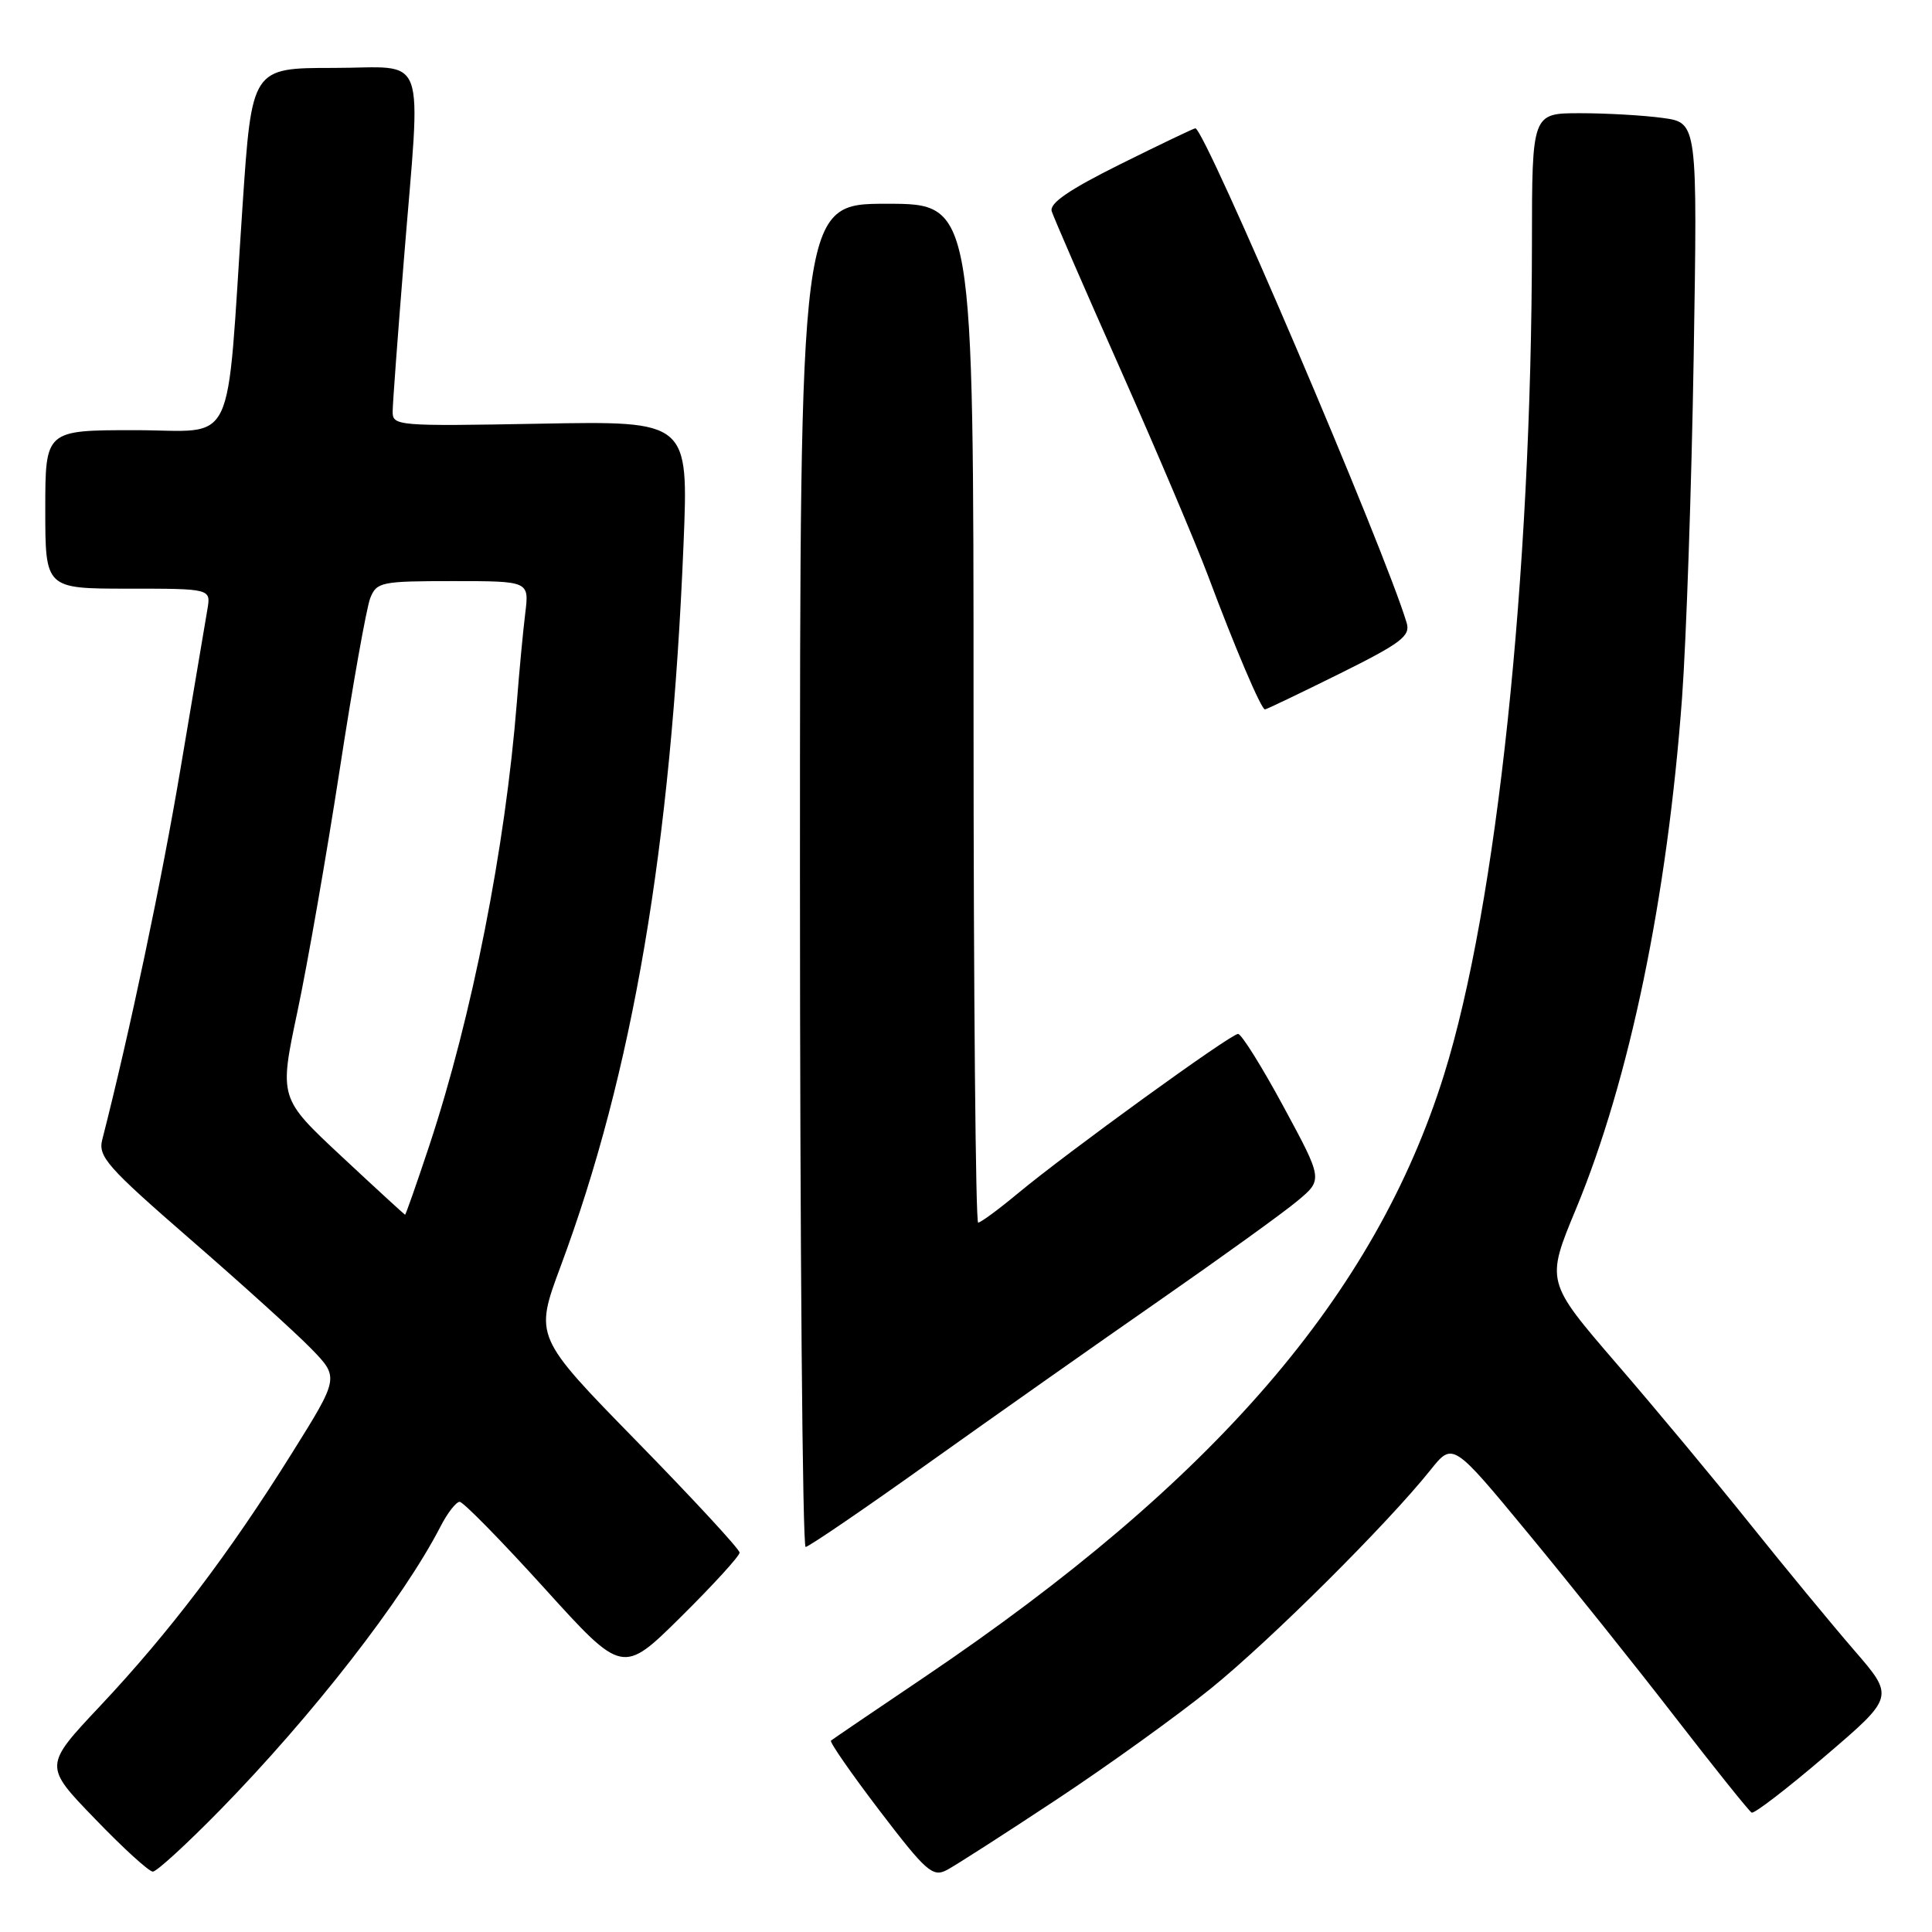 <?xml version="1.0" encoding="UTF-8" standalone="no"?>
<!DOCTYPE svg PUBLIC "-//W3C//DTD SVG 1.1//EN" "http://www.w3.org/Graphics/SVG/1.1/DTD/svg11.dtd" >
<svg xmlns="http://www.w3.org/2000/svg" xmlns:xlink="http://www.w3.org/1999/xlink" version="1.1" viewBox="0 0 256 256">
 <g >
 <path fill="currentColor"
d=" M 140.00 238.45 C 146.88 233.90 156.10 227.26 160.50 223.69 C 168.43 217.26 183.83 201.93 189.54 194.79 C 192.50 191.08 192.50 191.08 202.50 203.19 C 208.00 209.85 216.78 220.82 222.00 227.58 C 227.22 234.33 231.77 240.00 232.10 240.18 C 232.44 240.36 236.83 236.98 241.87 232.67 C 251.03 224.84 251.03 224.84 245.69 218.67 C 242.76 215.28 236.57 207.78 231.94 202.00 C 227.32 196.22 219.33 186.62 214.18 180.66 C 204.83 169.81 204.83 169.81 208.84 160.16 C 215.92 143.07 220.92 118.99 222.88 92.47 C 223.44 84.79 224.14 64.50 224.42 47.38 C 224.93 16.26 224.93 16.26 220.33 15.63 C 217.79 15.28 212.86 15.00 209.36 15.00 C 203.00 15.00 203.00 15.00 202.99 32.25 C 202.95 76.44 198.34 119.99 191.34 142.41 C 182.22 171.60 160.94 196.26 122.50 222.22 C 115.90 226.67 110.32 230.46 110.11 230.64 C 109.89 230.81 112.79 234.99 116.54 239.91 C 122.69 247.97 123.58 248.76 125.44 247.80 C 126.57 247.21 133.12 243.00 140.00 238.45 Z  M 29.13 239.87 C 41.44 227.29 53.45 211.84 58.38 202.25 C 59.30 200.46 60.44 199.00 60.91 199.00 C 61.38 199.00 66.43 204.15 72.13 210.44 C 82.50 221.89 82.50 221.89 90.25 214.22 C 94.51 210.00 98.00 206.18 98.00 205.73 C 98.00 205.28 91.88 198.66 84.41 191.02 C 70.82 177.12 70.82 177.12 74.28 167.81 C 83.84 142.14 88.92 112.27 90.57 72.14 C 91.24 55.78 91.24 55.78 71.62 56.14 C 52.54 56.49 52.00 56.44 52.03 54.50 C 52.04 53.40 52.71 44.40 53.51 34.50 C 55.79 6.12 56.85 9.00 44.19 9.00 C 33.37 9.00 33.37 9.00 32.14 27.25 C 29.92 60.33 31.52 57.00 17.86 57.00 C 6.00 57.00 6.00 57.00 6.00 67.50 C 6.00 78.00 6.00 78.00 16.98 78.00 C 27.95 78.00 27.95 78.00 27.48 80.75 C 27.22 82.26 25.63 91.68 23.95 101.67 C 21.45 116.58 17.18 136.82 13.55 151.01 C 12.97 153.25 14.21 154.65 25.20 164.20 C 31.97 170.07 39.18 176.60 41.23 178.70 C 44.95 182.53 44.95 182.53 38.64 192.62 C 30.35 205.88 22.43 216.31 13.27 226.05 C 5.80 233.99 5.80 233.99 12.57 240.99 C 16.28 244.85 19.74 248.00 20.25 248.00 C 20.76 248.00 24.75 244.34 29.13 239.87 Z  M 123.00 193.89 C 131.53 187.81 145.25 178.14 153.50 172.41 C 161.75 166.67 170.03 160.71 171.90 159.14 C 175.30 156.31 175.30 156.31 170.08 146.65 C 167.21 141.34 164.50 137.00 164.05 137.00 C 163.07 137.00 141.43 152.68 134.86 158.14 C 132.31 160.26 129.95 162.00 129.61 162.00 C 129.28 162.00 129.00 131.62 129.00 94.50 C 129.00 27.00 129.00 27.00 117.50 27.00 C 106.00 27.00 106.00 27.00 106.00 116.00 C 106.00 164.95 106.34 204.99 106.75 204.98 C 107.16 204.96 114.47 199.98 123.00 193.89 Z  M 177.48 89.28 C 185.68 85.21 186.91 84.27 186.39 82.53 C 183.50 72.84 159.64 17.00 158.39 17.00 C 158.19 17.00 153.72 19.14 148.46 21.75 C 141.63 25.15 139.03 26.93 139.36 28.00 C 139.62 28.82 143.72 38.27 148.49 49.00 C 153.25 59.73 158.46 72.01 160.07 76.29 C 163.61 85.77 167.12 94.00 167.61 94.00 C 167.81 94.00 172.25 91.87 177.48 89.28 Z  M 45.24 153.21 C 36.98 145.50 36.98 145.50 39.42 134.00 C 40.76 127.67 43.27 113.28 45.01 102.00 C 46.74 90.72 48.57 80.49 49.06 79.25 C 49.91 77.12 50.52 77.00 60.04 77.00 C 70.12 77.00 70.12 77.00 69.60 81.25 C 69.31 83.59 68.81 88.88 68.49 93.00 C 66.96 112.31 62.55 134.67 56.90 151.75 C 55.21 156.84 53.76 160.98 53.67 160.96 C 53.58 160.93 49.78 157.45 45.24 153.21 Z "/>
</g>
</svg>